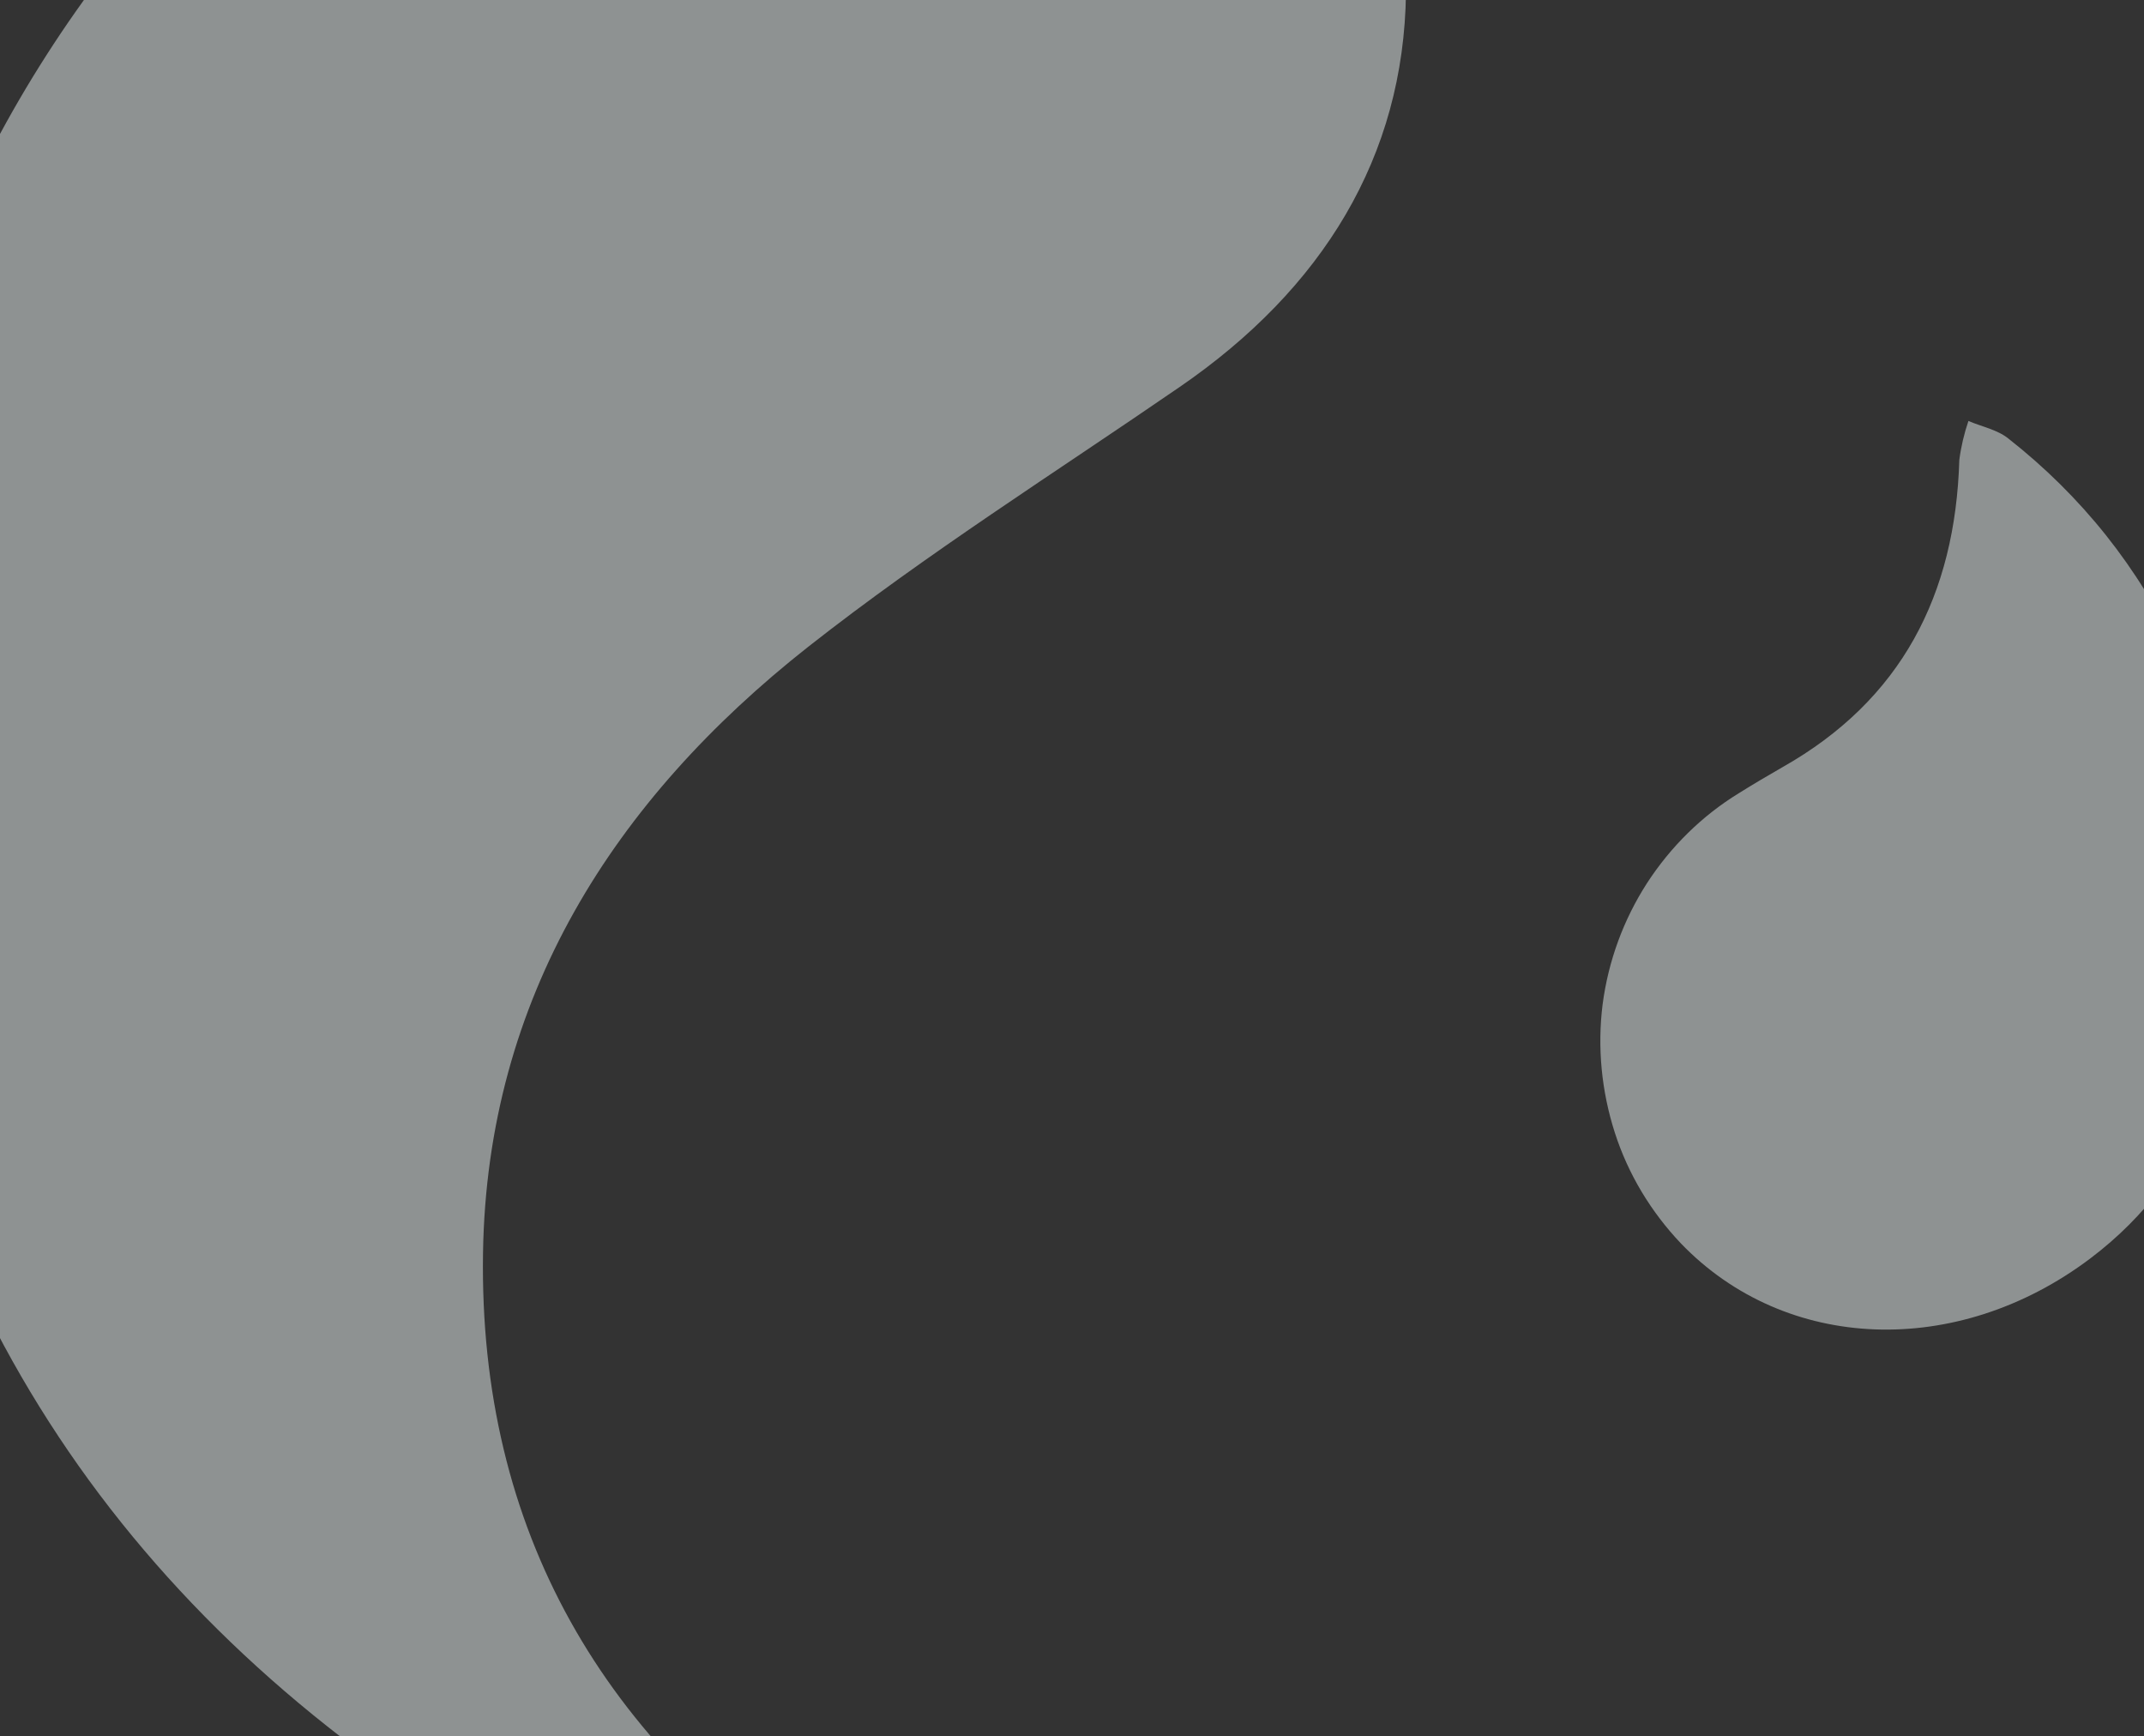 <svg width="331" height="268" viewBox="0 0 331 268" fill="none" xmlns="http://www.w3.org/2000/svg">
<rect x="0" y="0" width="331" height="268" fill="#333333" stroke="none"/>
<g opacity="0.5">
<path d="M217.059 -1.123C216.752 24.218 204.157 44.606 182.128 59.731C162.906 72.954 143.115 85.425 124.772 99.843C94.799 123.459 75.183 154.063 74.569 193.423C73.91 236.233 93.132 269.181 128.809 292.488C129.467 292.93 130.213 293.284 130.871 293.682C134.031 295.628 136.62 298.502 134.338 301.952C133.241 303.588 129.16 304.384 126.878 303.765C107.657 299.077 89.182 292.222 72.287 281.741C17.608 247.82 -14.339 198.642 -21.712 134.604C-32.2 42.925 22.259 -41.987 108.973 -69.407C130.389 -76.218 151.979 -77.721 173.307 -68.743C200.515 -57.378 217.937 -31.152 217.059 -1.123Z" fill="#E9F1F2"/>
<path d="M345.524 145.132C345.085 162.029 340.342 180.96 322.689 194.274C302.137 209.755 275.656 208.738 259.496 191.93C254.885 187.064 251.372 181.27 249.308 174.856C247.244 168.443 246.585 161.675 247.419 155.04C248.298 148.361 250.625 141.992 254.27 136.33C257.915 130.713 262.745 125.936 268.454 122.441C270.65 121.07 272.89 119.743 275.129 118.46C293.573 108.066 301.873 91.789 302.488 71C302.751 68.965 303.234 66.93 303.893 64.984C305.957 65.869 308.329 66.311 310.041 67.682C332.701 85.463 345.524 112.135 345.524 145.132Z" fill="#E9F1F2"/>
</g>
</svg>
